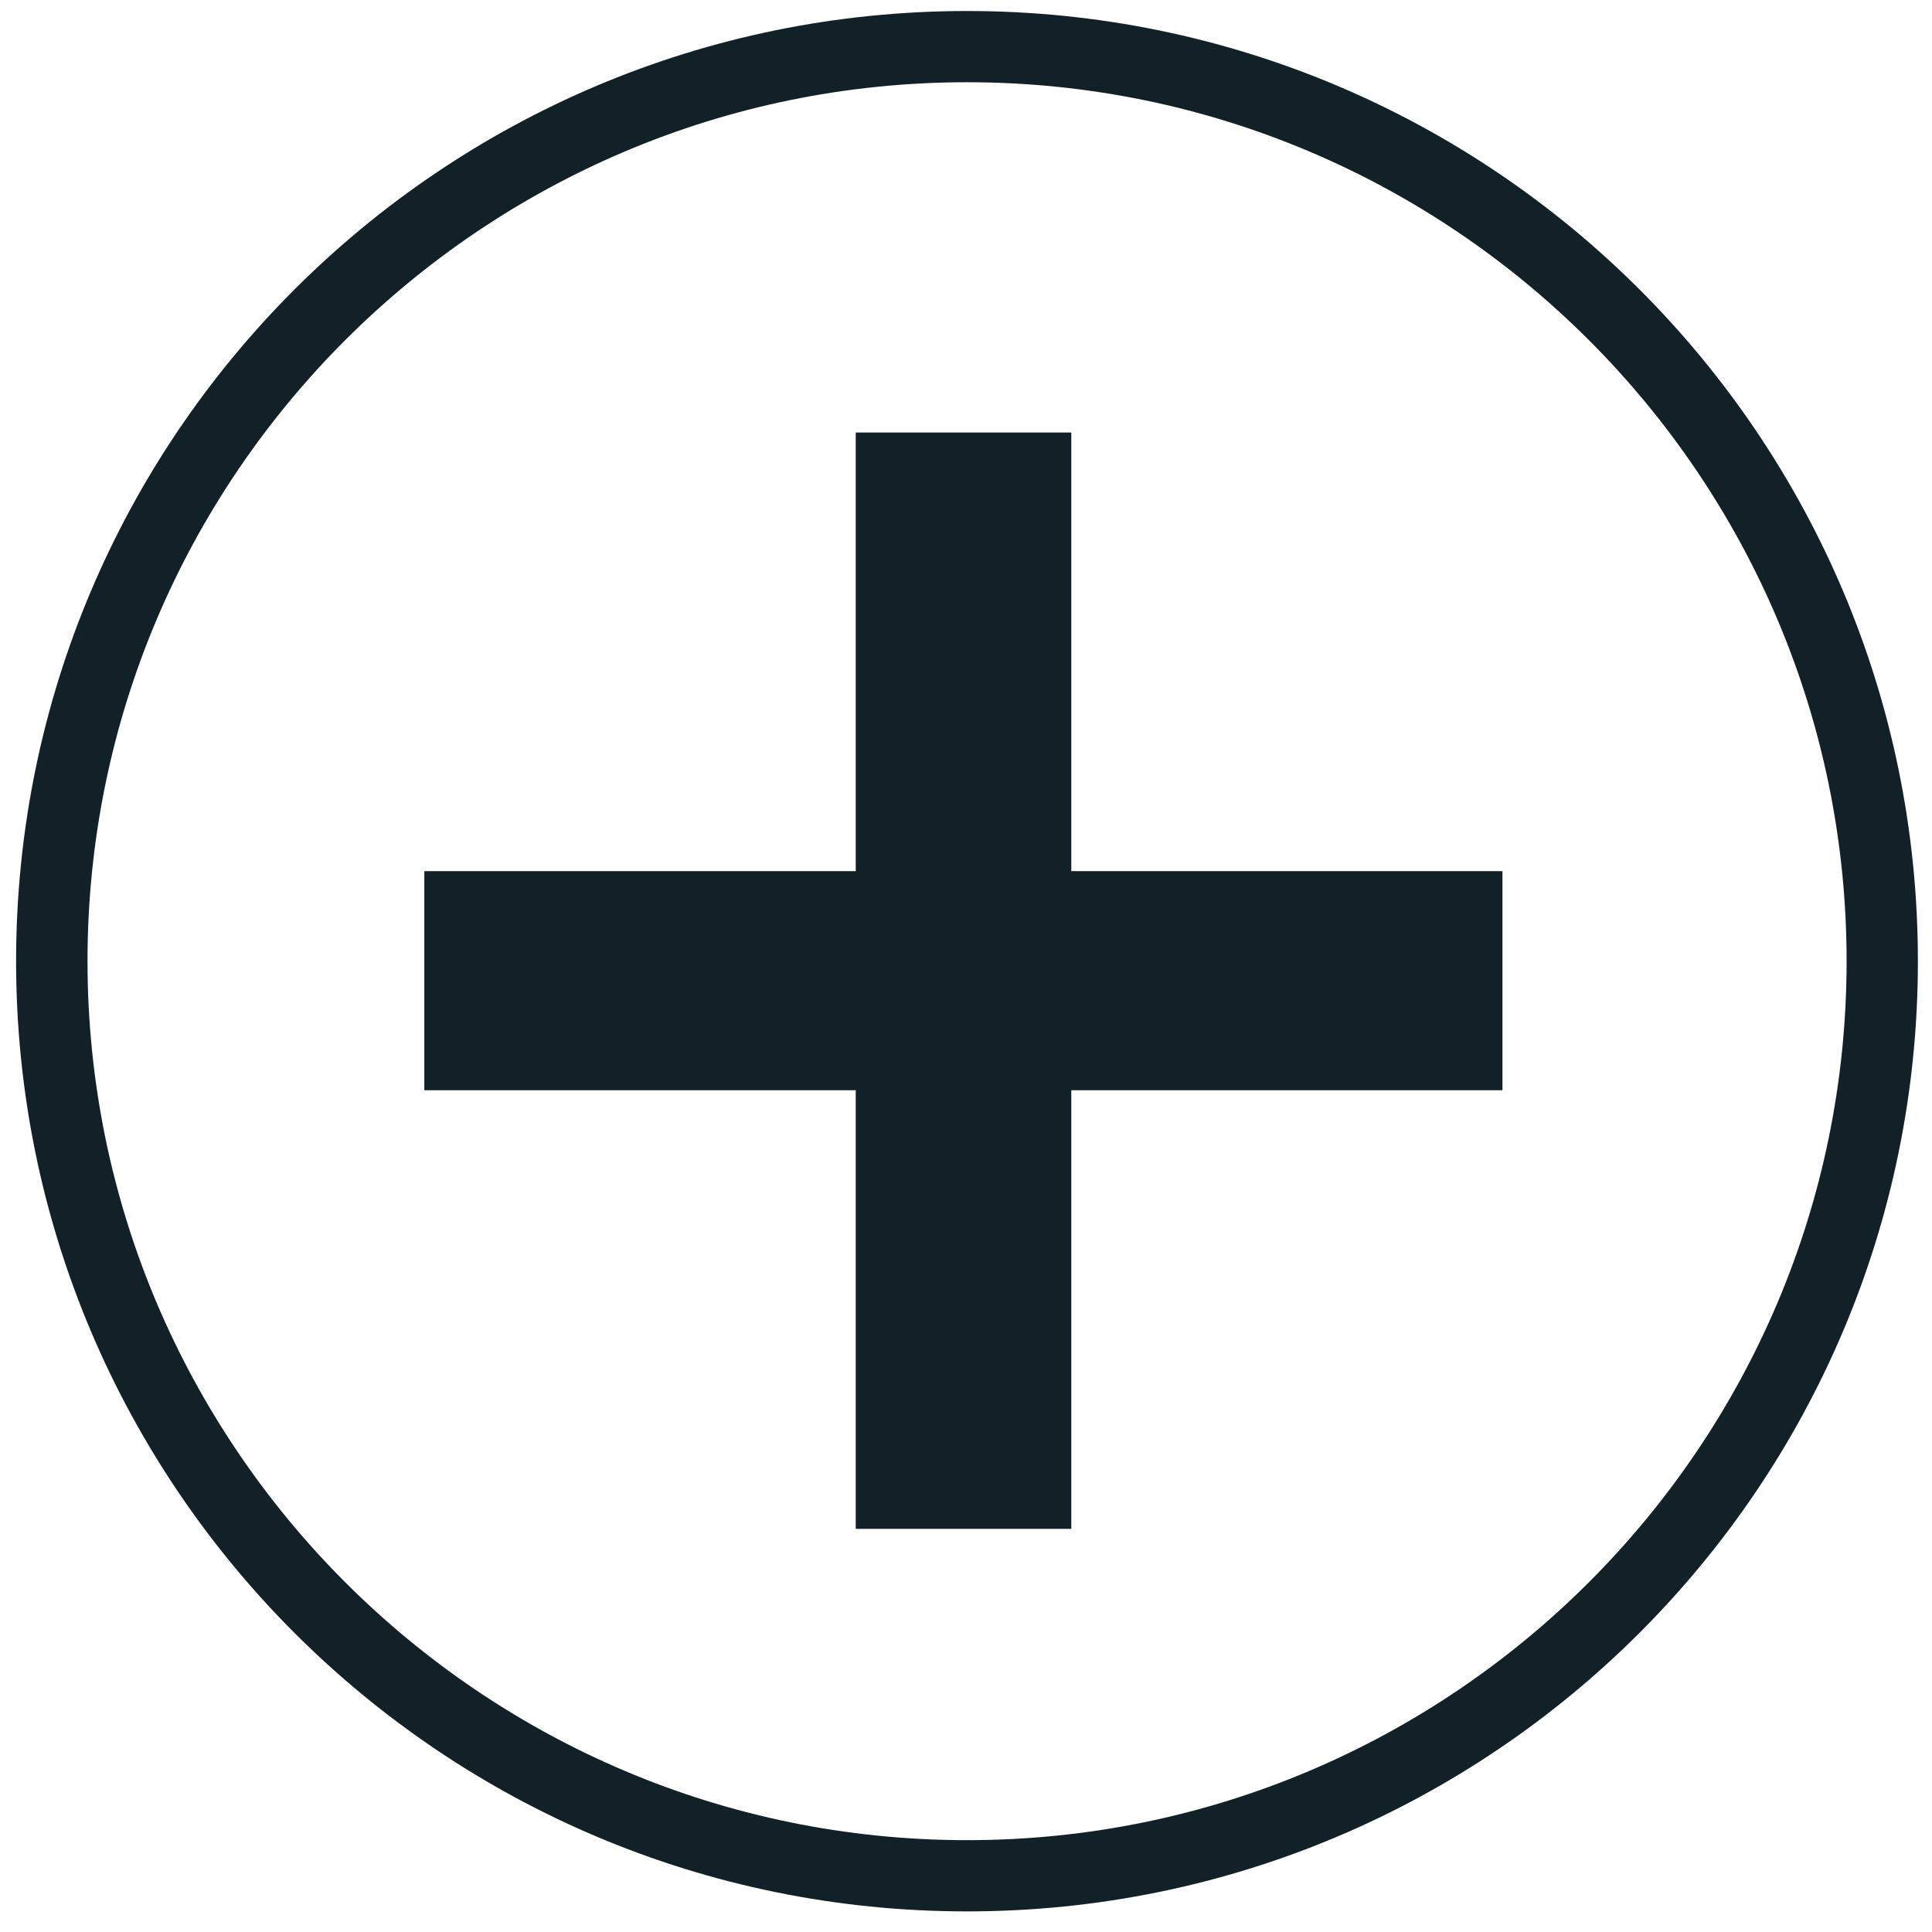 <?xml version="1.0" encoding="utf-8"?>
<!-- Generator: Adobe Illustrator 16.0.0, SVG Export Plug-In . SVG Version: 6.00 Build 0)  -->
<!DOCTYPE svg PUBLIC "-//W3C//DTD SVG 1.1//EN" "http://www.w3.org/Graphics/SVG/1.1/DTD/svg11.dtd">
<svg version="1.1" id="Layer_1" xmlns="http://www.w3.org/2000/svg" xmlns:xlink="http://www.w3.org/1999/xlink" x="0px" y="0px"
	 width="30px" height="30px" viewBox="-5 -5 30 30" enable-background="new -5 -5 30 30" xml:space="preserve">
<g>
	<path fill="#122028" d="M10.017-3.723c7.533,0,13.657,6.123,13.657,13.648S17.55,23.574,10.017,23.574
		c-7.533,0-13.658-6.122-13.658-13.649C-3.642,2.399,2.485-3.723,10.017-3.723 M10.017-4.829C1.861-4.829-4.75,1.777-4.75,9.925
		c0,8.148,6.611,14.755,14.766,14.755c8.151,0,14.765-6.607,14.765-14.755C24.782,1.777,18.168-4.829,10.017-4.829L10.017-4.829z"/>
</g>
<rect x="8.288" y="1.716" fill="#122028" width="3.347" height="17.024"/>
<rect x="1.589" y="8.527" fill="#122028" width="16.741" height="3.402"/>
</svg>
